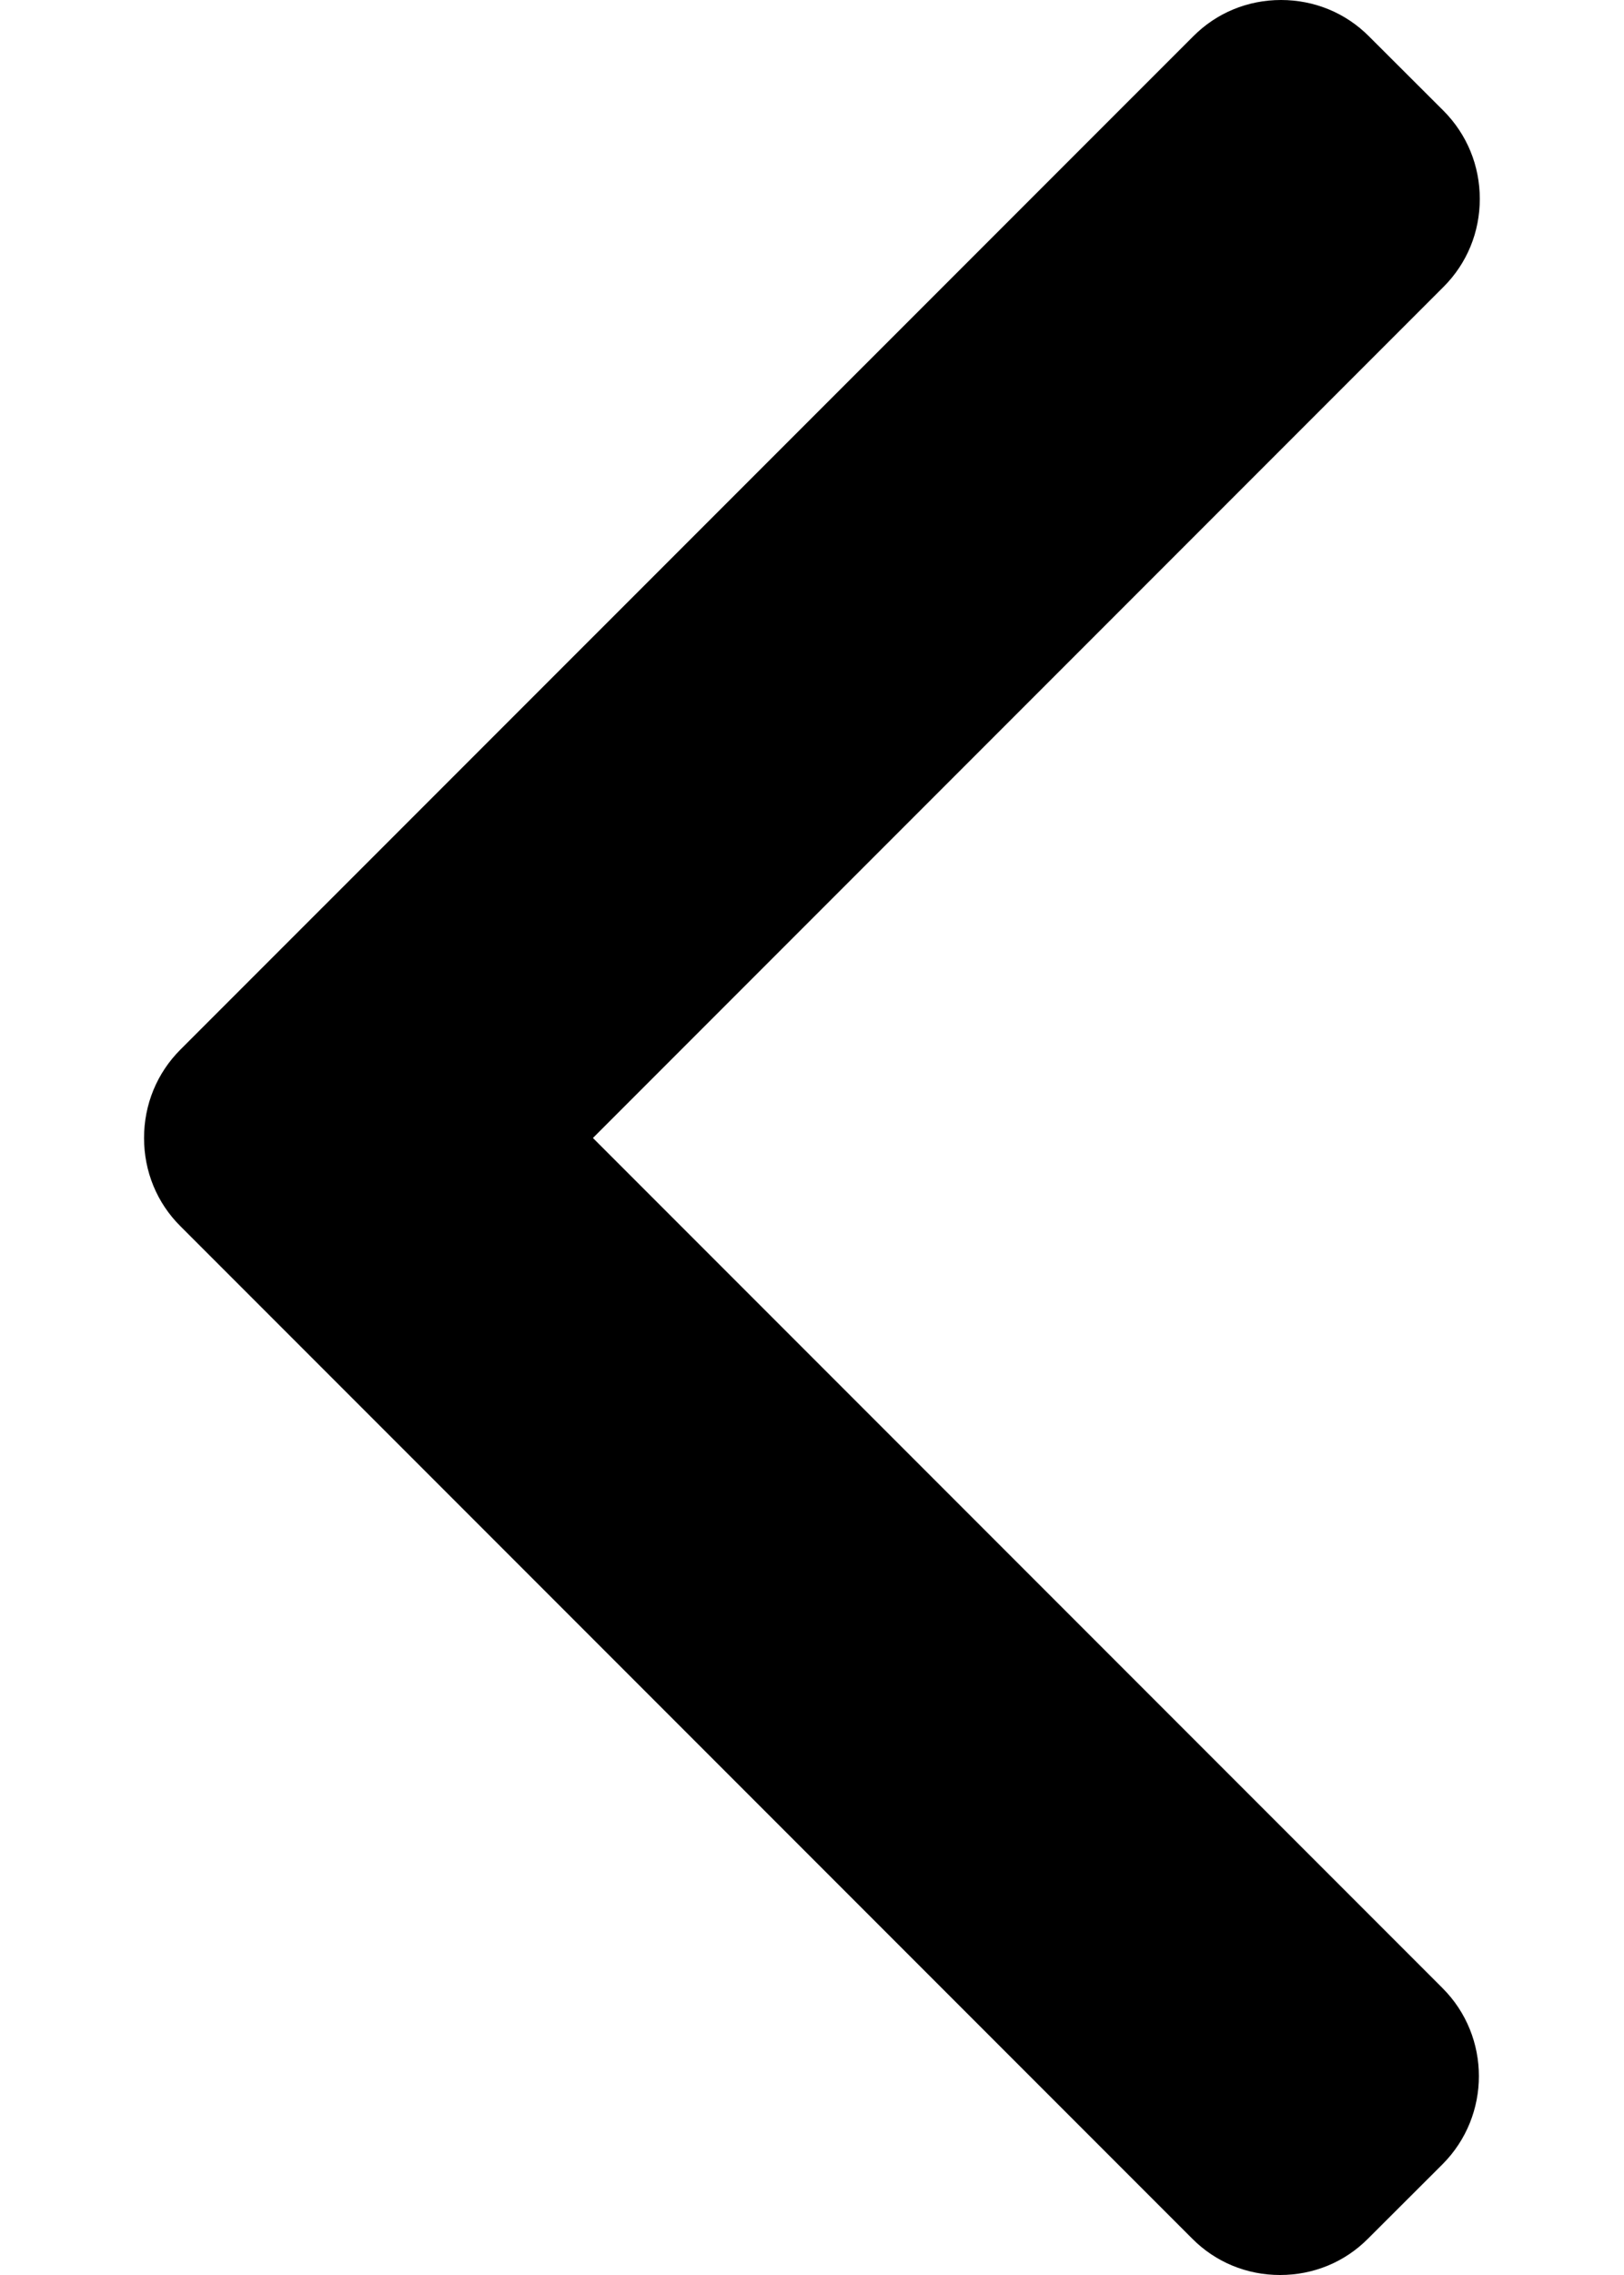 <svg width="10" height="14" viewBox="0 0 10 14" fill="none" xmlns="http://www.w3.org/2000/svg">
<path d="M1.111 7.546L7.341 13.776C7.485 13.921 7.677 14 7.882 14C8.088 14 8.28 13.921 8.424 13.776L8.883 13.318C9.181 13.019 9.181 12.533 8.883 12.235L3.651 7.003L8.889 1.765C9.033 1.621 9.112 1.429 9.112 1.224C9.112 1.019 9.033 0.827 8.889 0.682L8.43 0.224C8.286 0.079 8.093 -2.77195e-06 7.888 -2.75402e-06C7.683 -2.73608e-06 7.491 0.079 7.347 0.224L1.111 6.459C0.966 6.604 0.887 6.797 0.887 7.003C0.887 7.209 0.966 7.402 1.111 7.546Z" fill="black"/>
</svg>
